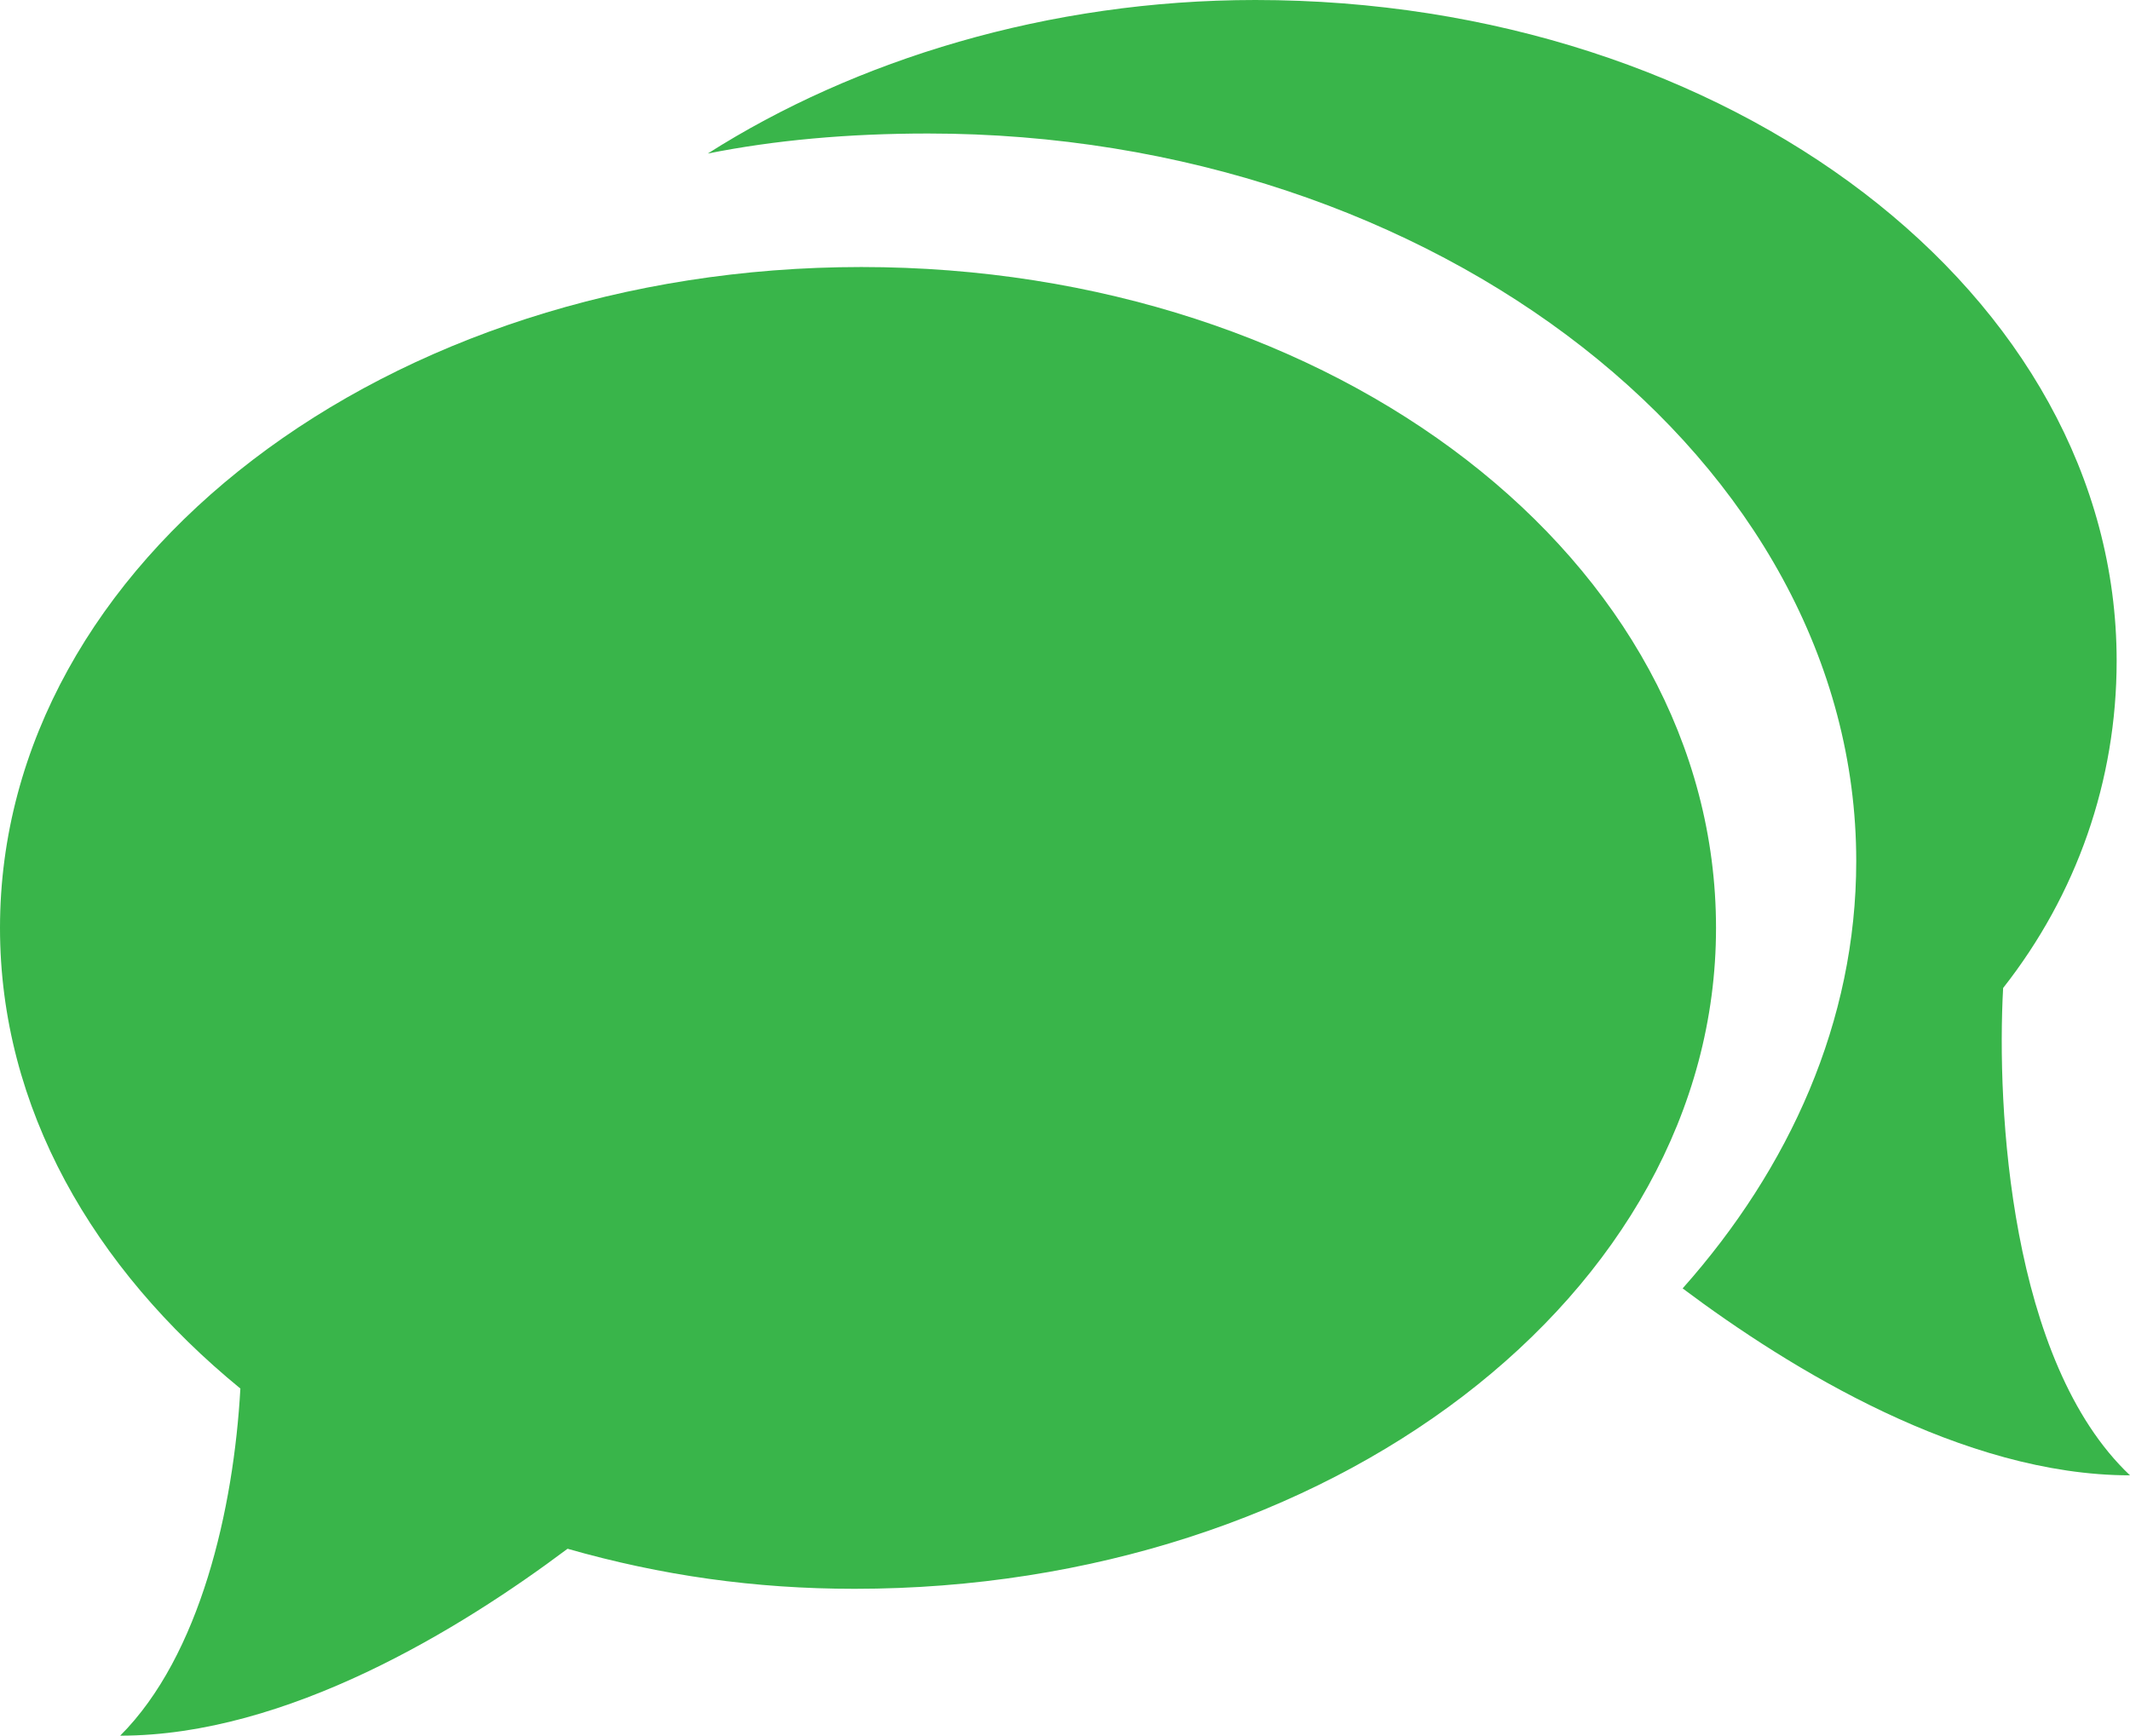 <?xml version="1.0" encoding="utf-8"?>
<!-- Generator: Adobe Illustrator 20.0.0, SVG Export Plug-In . SVG Version: 6.00 Build 0)  -->
<svg version="1.1" id="Layer_1" xmlns="http://www.w3.org/2000/svg" xmlns:xlink="http://www.w3.org/1999/xlink" x="0px" y="0px"
	 viewBox="0 0 31.9 26" style="enable-background:new 0 0 31.9 26;" xml:space="preserve">
<g>
	<path style="fill:#39B54A;" d="M12.9,4C5.8,4,0,8.4,0,13.9c0,2.7,1.4,5.1,3.6,6.9c-0.1,1.8-0.6,4-1.8,5.2c2.5,0,5.1-1.6,6.7-2.8
		c1.4,0.4,2.8,0.6,4.3,0.6c7.1,0,12.9-4.4,12.9-9.9C25.7,8.4,20,4,12.9,4L12.9,4z M12.9,4"/>
	<path style="fill:#39B54A;" d="M30,14.8c1.1-1.4,1.7-3.1,1.7-4.9c0-5.5-5.8-9.9-12.9-9.9c-3.1,0-6,0.9-8.2,2.3
		c1-0.2,2.1-0.3,3.3-0.3c7.6,0,13.9,4.9,13.9,10.9c0,2.4-1,4.6-2.6,6.4c1.6,1.2,4.2,2.8,6.7,2.8C30.1,20.4,29.9,16.6,30,14.8
		L30,14.8z M30,14.8"/>
</g>
</svg>
